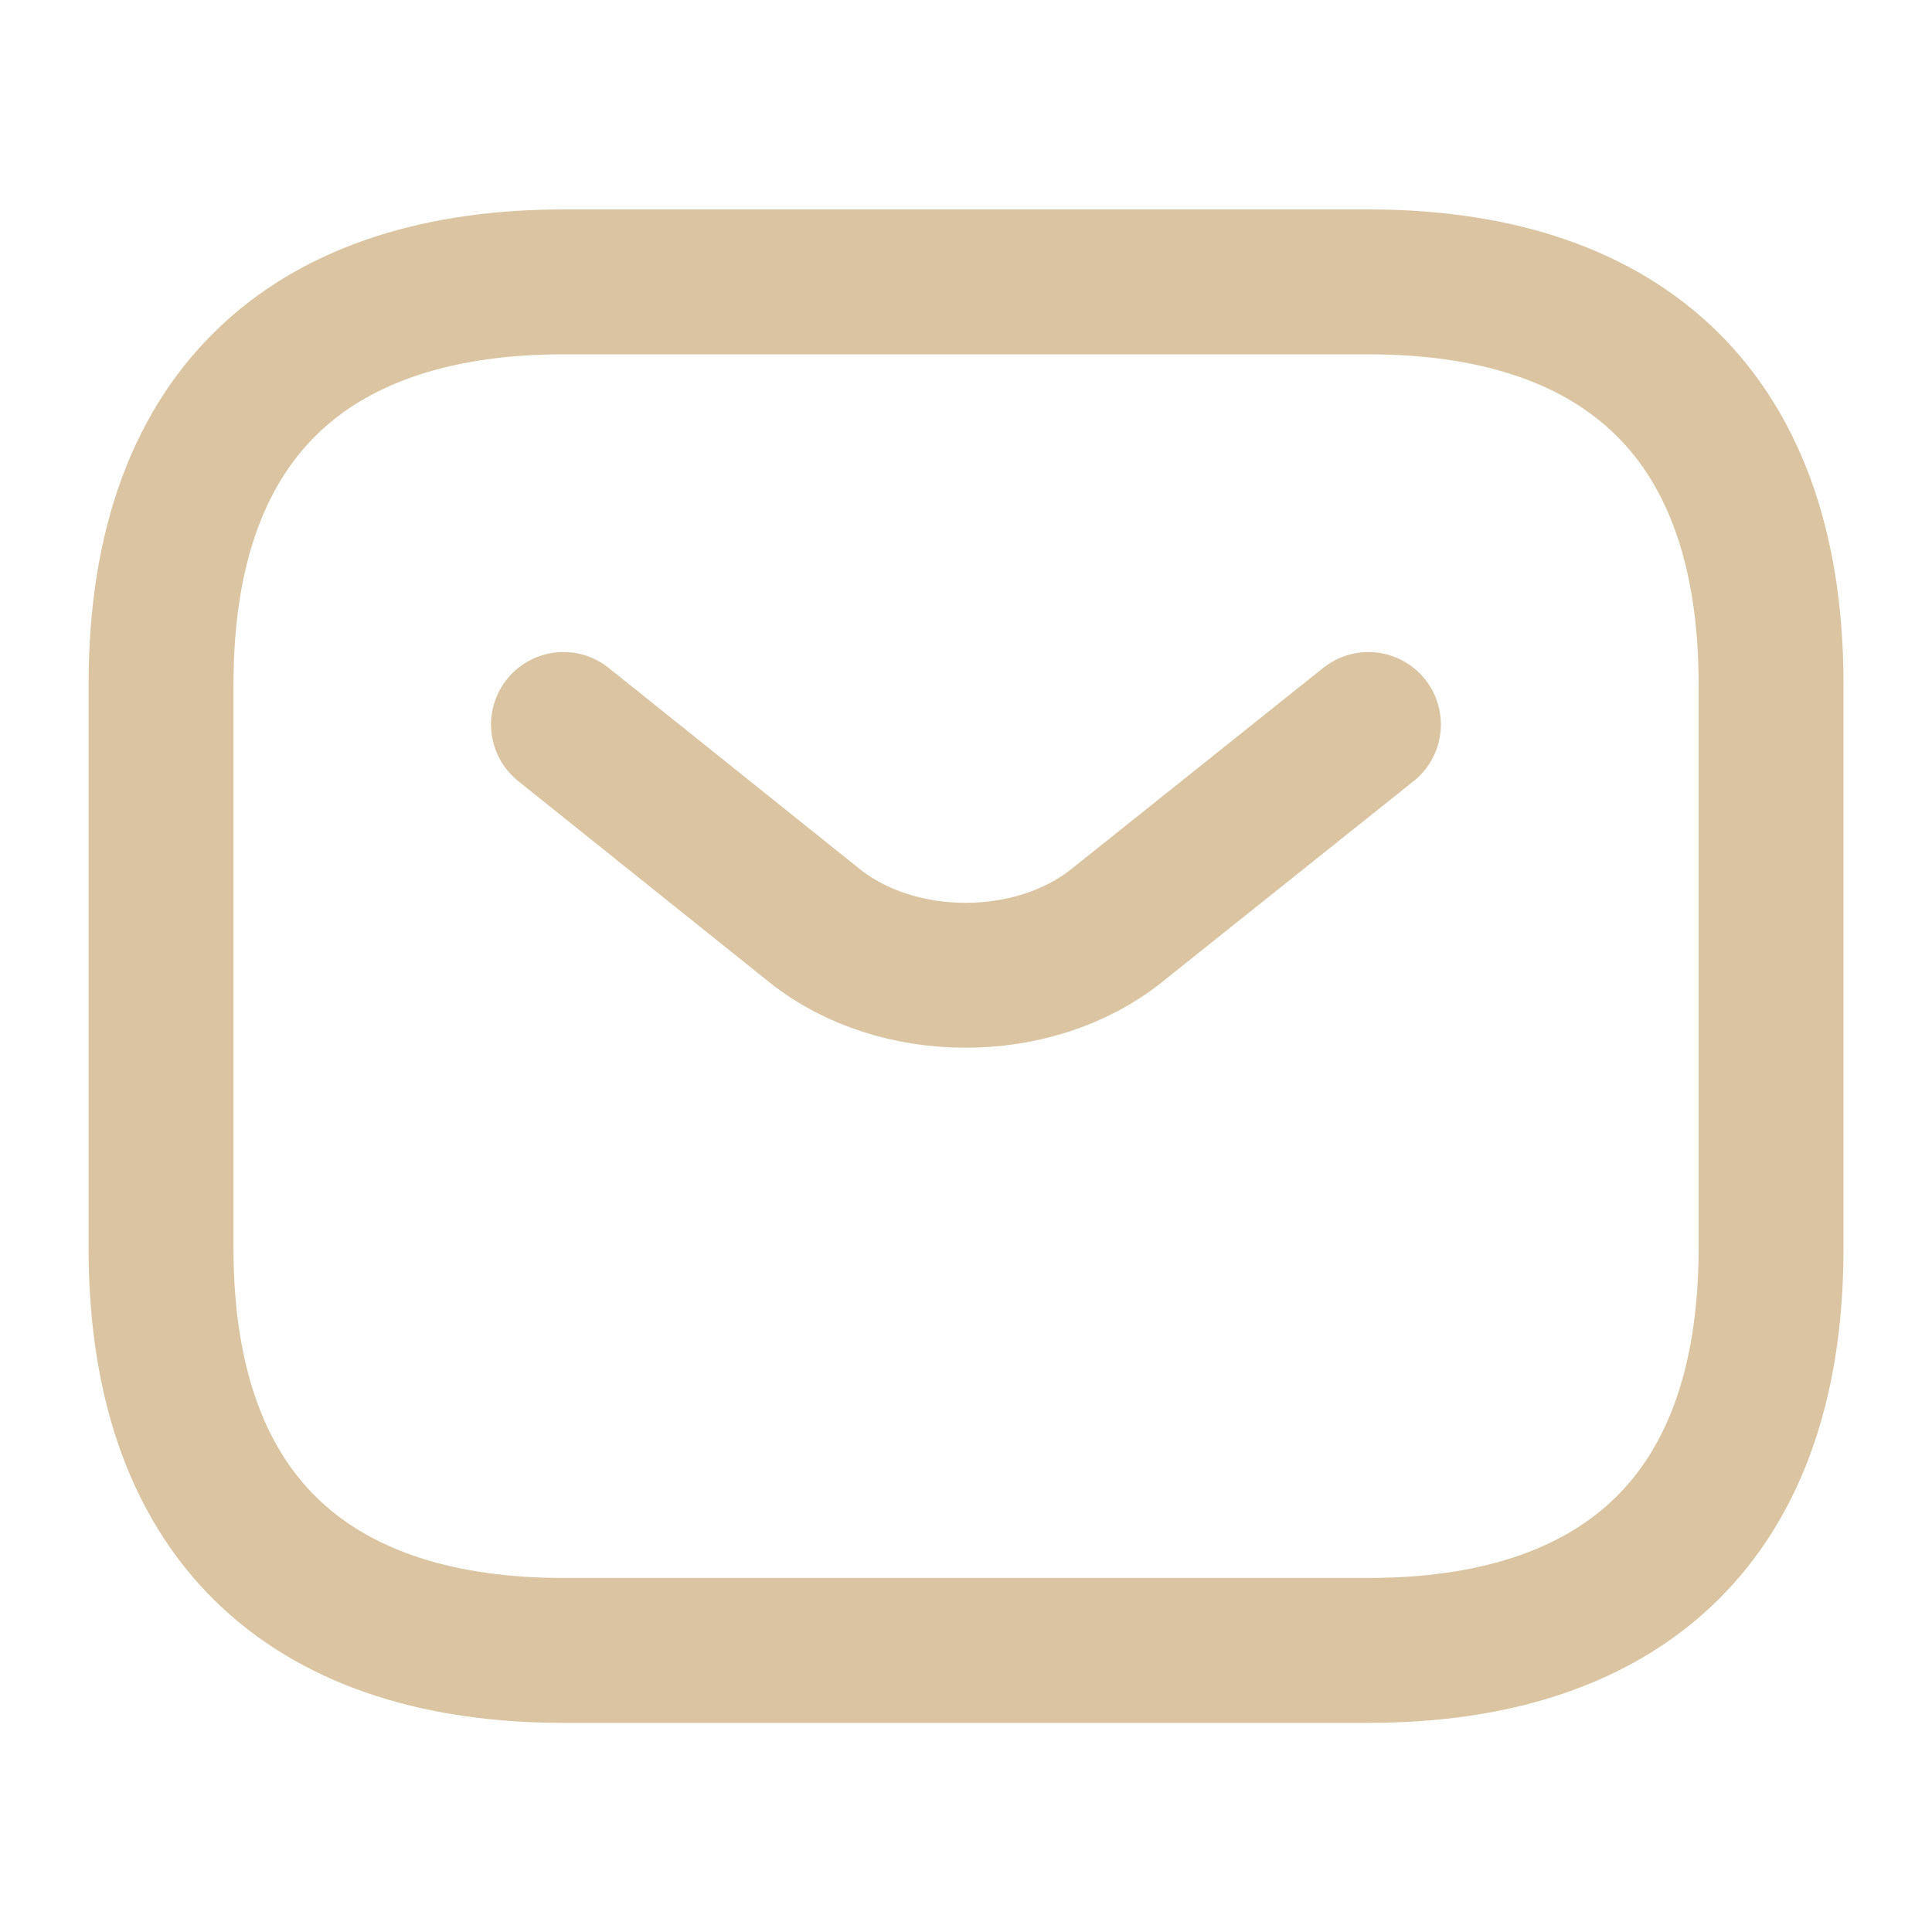 <svg width="20" height="20" viewBox="0 0 20 20" fill="none" xmlns="http://www.w3.org/2000/svg">
<path d="M14.167 17.085H5.834C3.334 17.085 1.667 15.835 1.667 12.918V7.085C1.667 4.168 3.334 2.918 5.834 2.918H14.167C16.667 2.918 18.334 4.168 18.334 7.085V12.918C18.334 15.835 16.667 17.085 14.167 17.085Z" stroke="#DBC4A1" stroke-width="1.5" stroke-miterlimit="10" stroke-linecap="round" stroke-linejoin="round"/>
<path d="M14.166 7.5L11.558 9.583C10.7 10.267 9.291 10.267 8.433 9.583L5.833 7.5" stroke="#DBC4A1" stroke-width="1.5" stroke-miterlimit="10" stroke-linecap="round" stroke-linejoin="round"/>
</svg>
